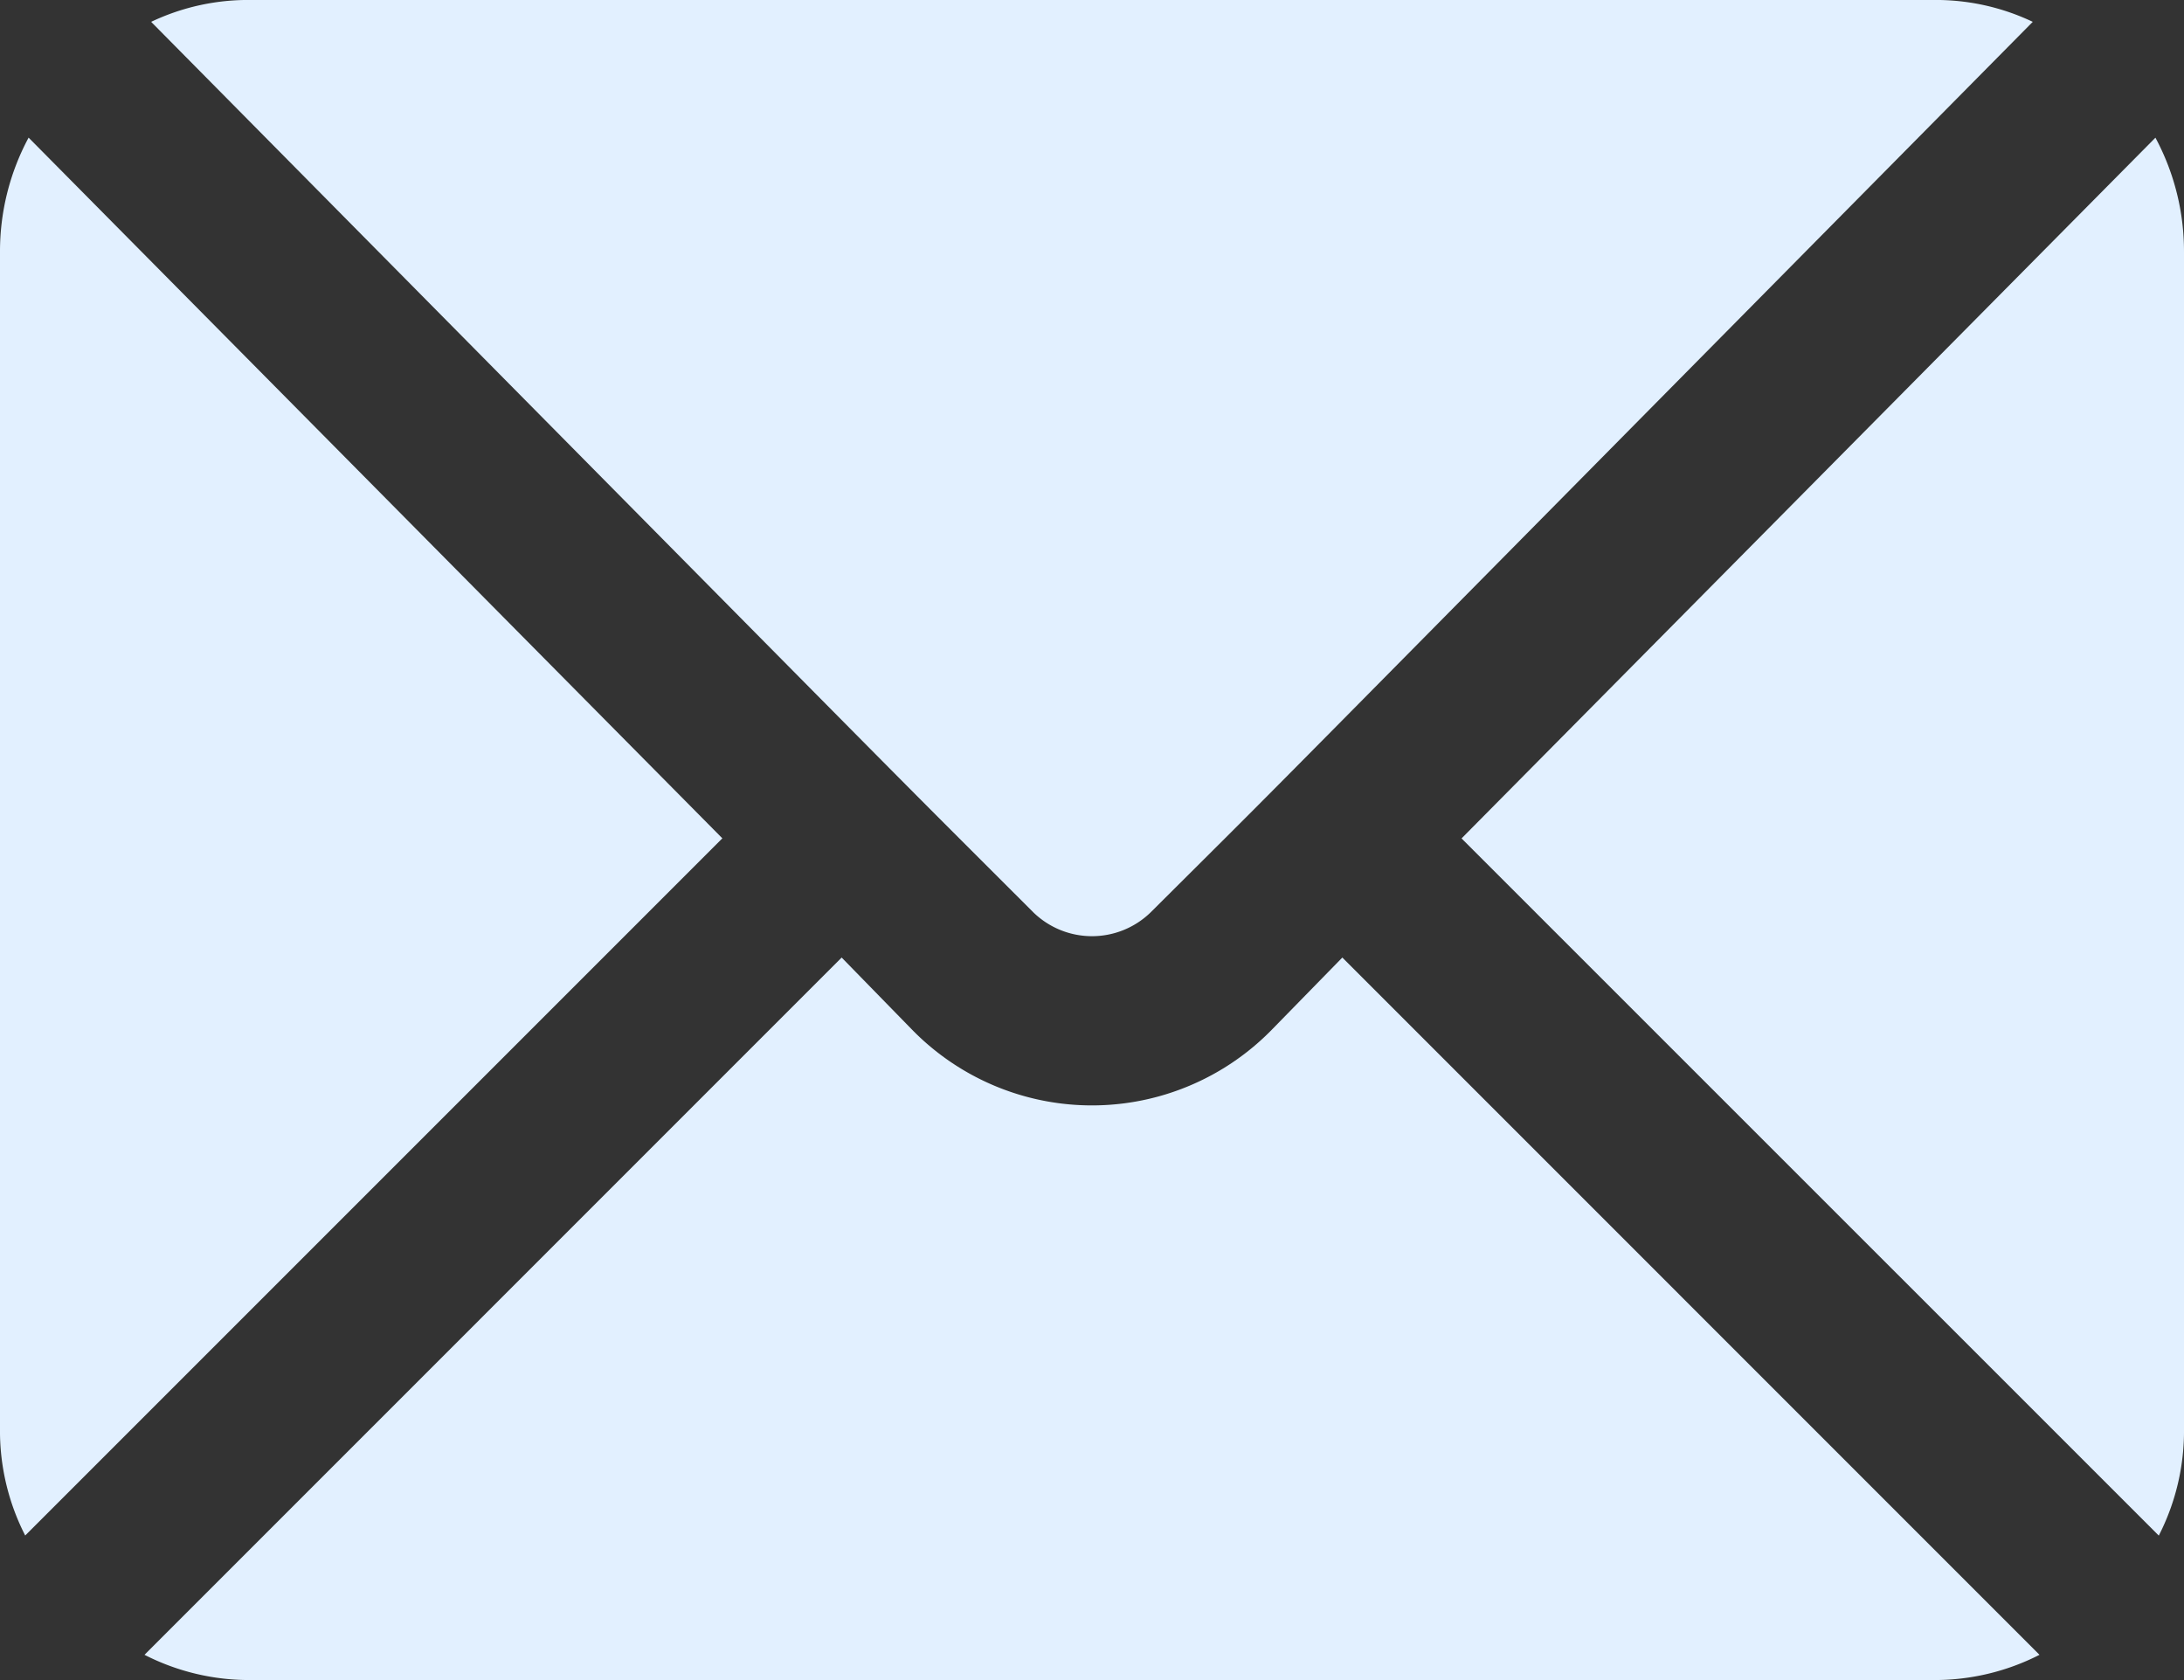 <svg xmlns="http://www.w3.org/2000/svg" width="24" height="18.461" viewBox="0 0 24 18.461"><rect x="0" y="0" width="24" height="18.461" fill="#333333" stroke="none"/><defs><style>.a{fill:#e2f0ff;fill-rule:evenodd;}</style></defs><path class="a" d="M7716.314,449.529a2.641,2.641,0,0,0-.314,1.256v12.923a2.525,2.525,0,0,0,.277,1.181l7.661-7.661-7.624-7.7Zm23.372,0-7.625,7.7,7.662,7.661a2.525,2.525,0,0,0,.277-1.181V450.785a2.641,2.641,0,0,0-.314-1.256Zm-2.455-1.513a2.477,2.477,0,0,1,1.107.24c-9.481,9.587-7.8,7.9-9.692,9.784a.924.924,0,0,1-1.292,0c-1.888-1.888-.214-.2-9.693-9.784a2.481,2.481,0,0,1,1.108-.24Zm-6.48,10.522,7.661,7.662a2.53,2.53,0,0,1-1.181.277h-18.462a2.524,2.524,0,0,1-1.181-.277l7.661-7.662.775.794a2.764,2.764,0,0,0,3.951,0Z" transform="translate(-7716 -448.016)"/></svg>